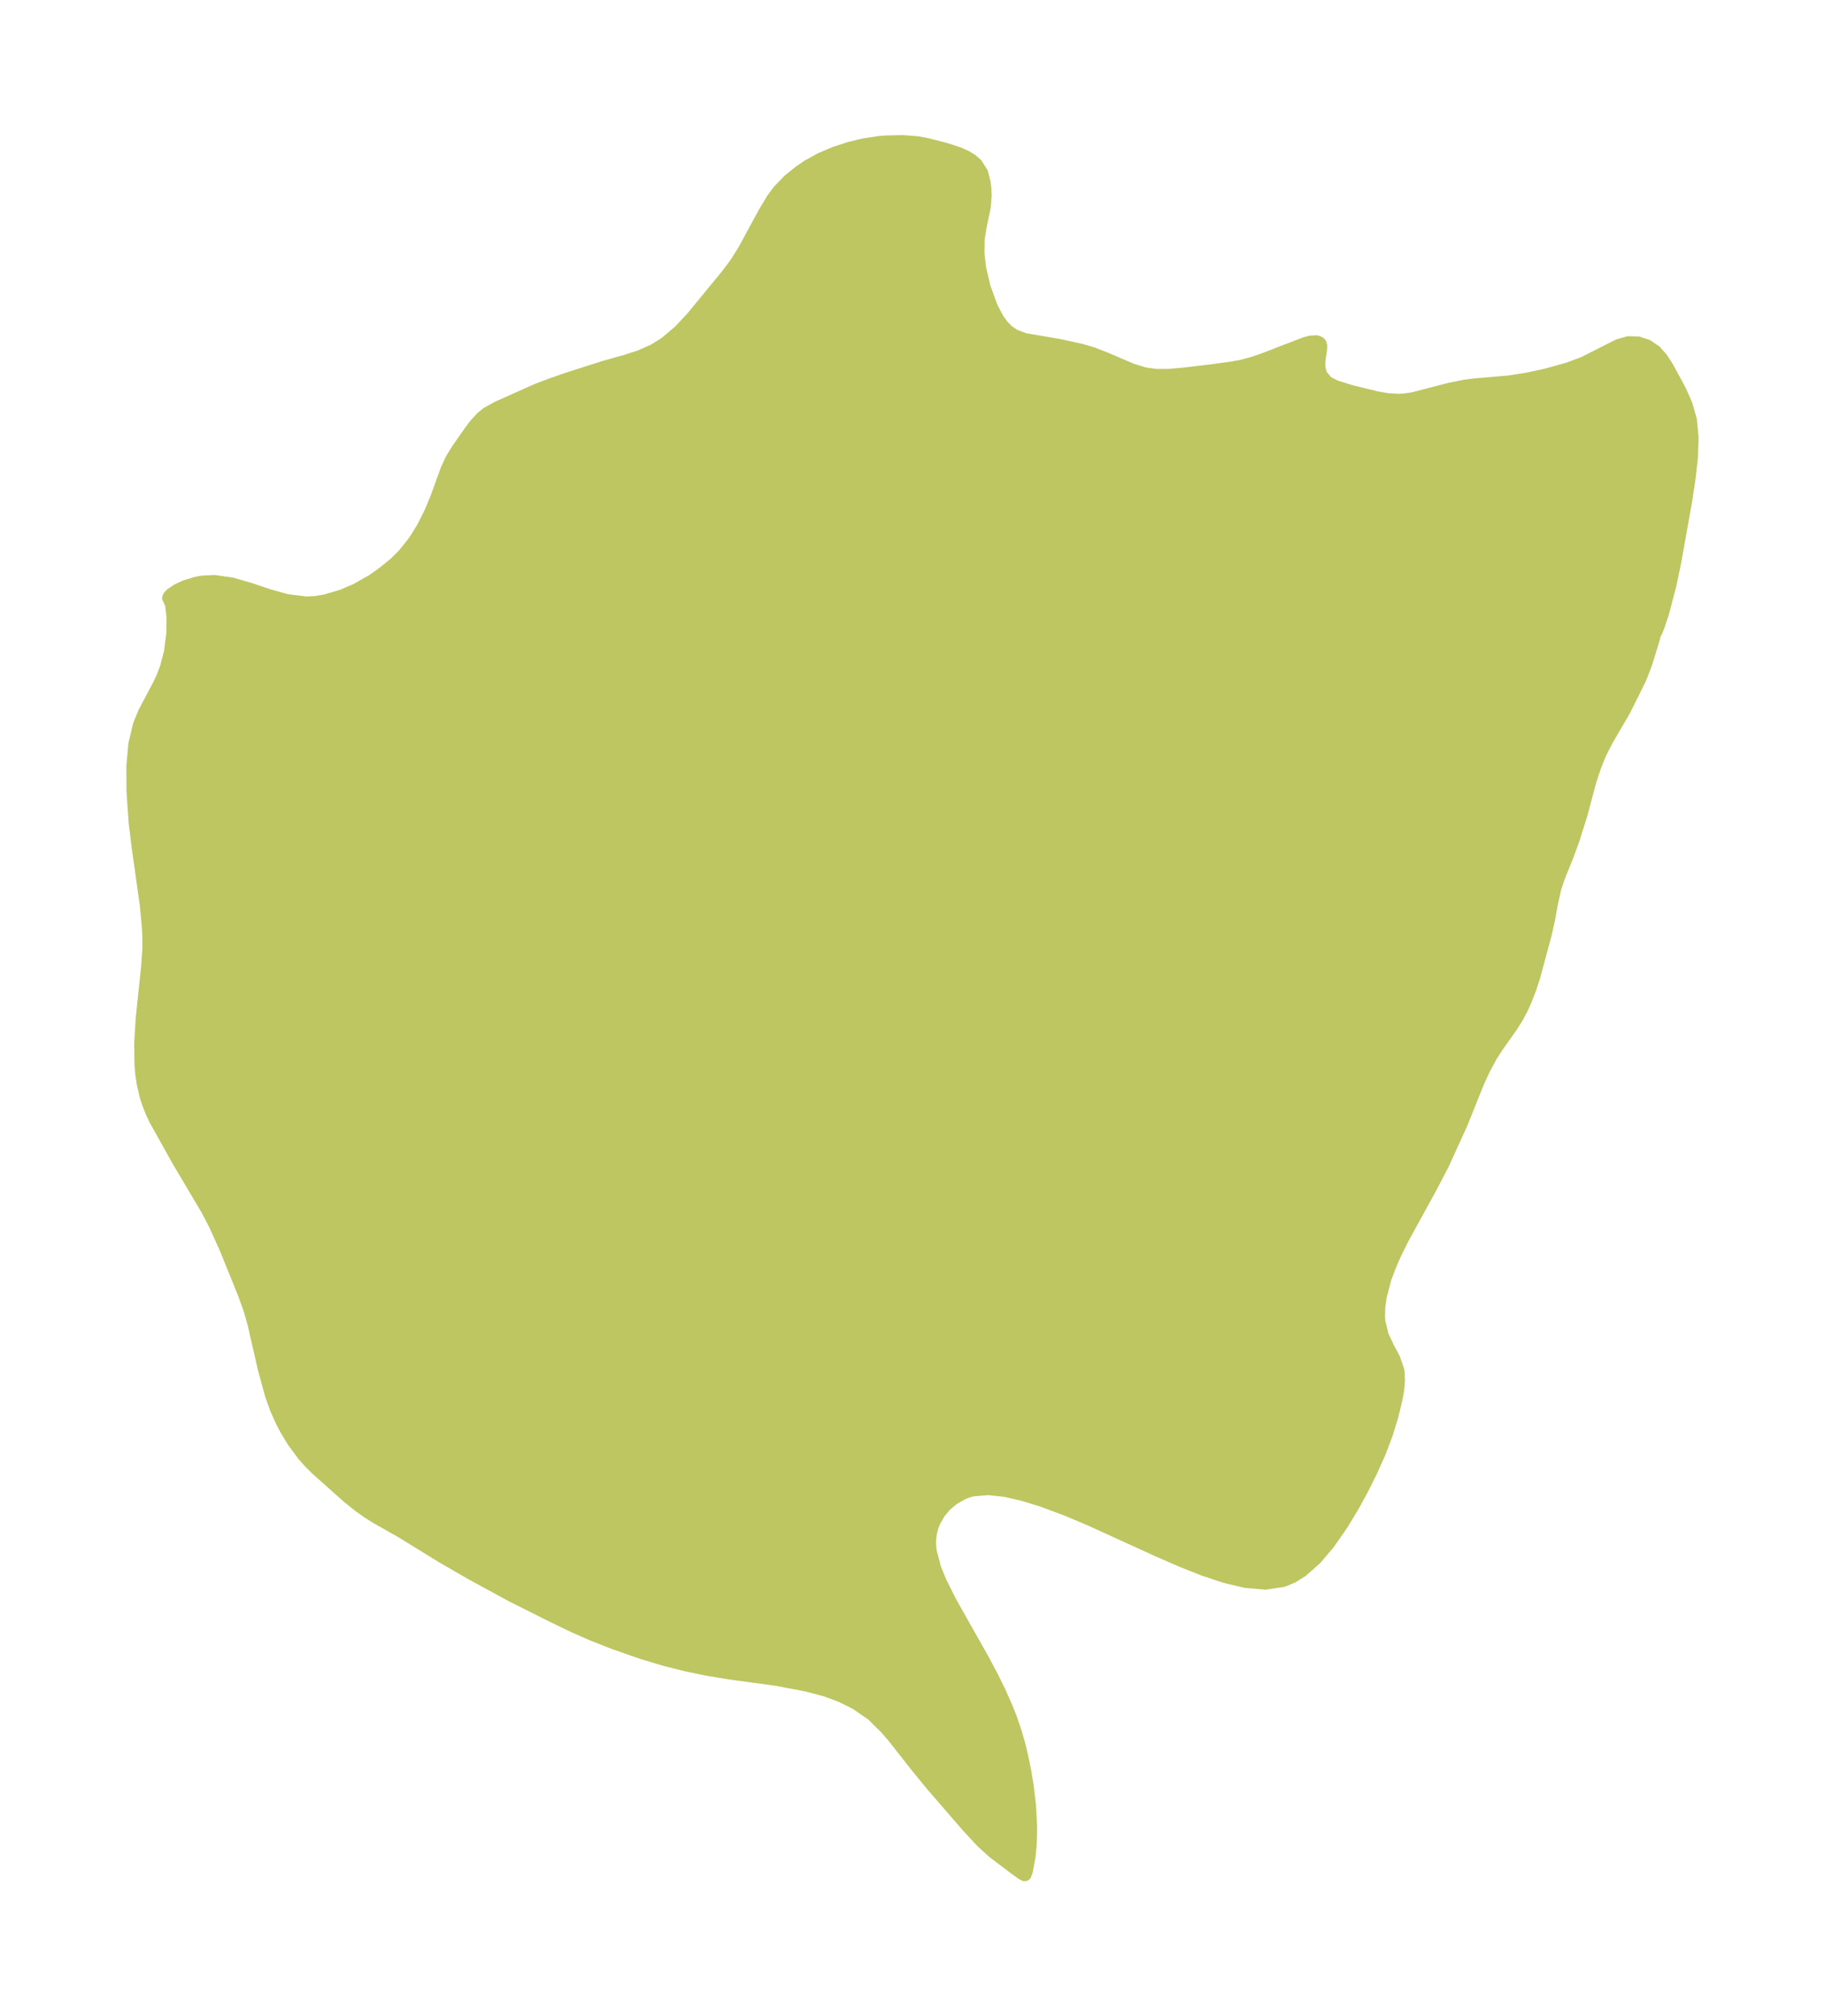 <?xml version="1.0" encoding="UTF-8"?>
<!DOCTYPE svg  PUBLIC '-//W3C//DTD SVG 1.1//EN'  'http://www.w3.org/Graphics/SVG/1.1/DTD/svg11.dtd'>
<svg width="253.96pt" height="280.51pt" version="1.1" viewBox="0 0 253.96 280.51" xmlns="http://www.w3.org/2000/svg" xmlns:xlink="http://www.w3.org/1999/xlink">
 <defs>
  <style type="text/css">*{stroke-linejoin: round; stroke-linecap: butt}</style>
 </defs>
 <g id="figure_1">
  <g id="patch_1">
   <path d="m0 280.51h253.96v-280.51h-253.96v280.51z" fill="none"/>
  </g>
  <g id="axes_1">
   <g id="PatchCollection_1">
    <defs>
     <path id="m4e2602df15" d="m230.6-192.13-0.1 0.488-1.08 3.514-0.851 2.204-2.246 4.498-2.407 4.12-0.918 1.809-0.725 1.822-0.626 1.89-1.262 4.729-1.113 3.521-0.755 2.064-1.32 3.292-0.46 1.417-0.493 2.242-0.399 2.229-0.461 1.991-1.556 5.76-0.561 1.721-0.66 1.677-0.436 0.981-0.68 1.298-0.779 1.251-1.851 2.611-1.039 1.587-0.998 1.857-0.784 1.71-2.342 5.82-2.525 5.545-1.643 3.166-3.958 7.208-0.891 1.78-0.797 1.762-0.753 1.981-0.665 2.515-0.193 1.393-0.037 1.322 0.054 0.704 0.436 1.821 0.779 1.652 0.825 1.541 0.573 1.674 0.069 0.472 0.035 1.096-0.116 1.294-0.209 1.212-0.612 2.524-0.759 2.466-0.949 2.519-1.21 2.704-1.216 2.438-1.288 2.364-1.59 2.638-1.887 2.704-1.794 2.108-1.969 1.752-1.343 0.849-1.431 0.596-2.573 0.375-2.781-0.244-2.932-0.696-3.04-1.018-3.114-1.239-3.16-1.38-9.541-4.349-3.125-1.323-3.536-1.313-2.574-0.787-2.463-0.562-2.304-0.247-2.082 0.18-0.695 0.197-0.662 0.265-1.201 0.693-1.009 0.842-0.832 0.997-0.678 1.201-0.255 0.67-0.195 0.761-0.103 0.738-0.018 0.868 0.076 0.809 0.622 2.384 0.757 1.843 1.403 2.798 4.448 7.872 1.333 2.502 1.032 2.1 0.95 2.135 0.594 1.489 0.719 2.11 0.421 1.465 0.417 1.68 0.455 2.192 0.362 2.189 0.32 2.749 0.154 2.882-0.042 2.253-0.172 1.908-0.392 2.119-0.229 0.623-0.25 0.2-0.251-9.81e-4 -0.381-0.181-1.139-0.816-2.991-2.267-1.622-1.478-1.979-2.132-5.062-5.852-1.96-2.393-3.251-4.139-1.051-1.232-1.915-1.888-2.201-1.52-2.011-1.002-2.128-0.789-2.542-0.679-4.269-0.812-6.488-0.88-3.182-0.526-2.829-0.587-3.129-0.785-3.163-0.954-3.896-1.363-2.976-1.171-2.687-1.186-3.135-1.51-5.501-2.766-5.556-3.023-4.08-2.356-5.705-3.513-3.478-1.974-1.167-0.727-1.313-0.941-1.505-1.203-4.395-3.922-0.987-0.977-0.895-1.008-1.434-1.945-1.029-1.703-0.619-1.193-0.764-1.715-0.693-1.944-0.978-3.565-1.467-6.406-0.561-1.951-0.758-2.108-2.556-6.307-1.432-3.177-1.122-2.17-4.035-6.803-3.205-5.74-0.446-0.945-0.551-1.381-0.304-0.942-0.43-1.825-0.208-1.41-0.109-1.229-0.049-2.987 0.206-3.438 0.77-7.376 0.169-2.462-8.95e-4 -1.45-0.067-1.434-0.288-3.107-1.125-7.98-0.434-3.566-0.297-4.258-0.016-3.616 0.277-3.051 0.664-2.786 0.713-1.719 2.011-3.799 0.518-1.102 0.511-1.331 0.543-2.105 0.328-2.561 0.025-2.197-0.206-1.733-0.419-0.916 0.078-0.298 0.153-0.238 0.325-0.328 0.873-0.591 1.155-0.543 1.655-0.501 0.886-0.153 1.665-0.08 2.506 0.357 2.552 0.739 2.567 0.861 2.573 0.718 2.584 0.313 1.234-0.063 1.339-0.217 2.293-0.676 1.932-0.83 2.193-1.248 1.358-0.944 1.754-1.429 1.17-1.161 1.267-1.579 0.42-0.605 0.946-1.538 1.054-2.101 0.856-2.08 1.399-3.855 0.681-1.463 0.885-1.426 1.557-2.234 0.815-1.102 0.992-1.091 0.824-0.671 1.496-0.821 5.377-2.408 2.01-0.772 2.485-0.865 4.959-1.583 3.075-0.866 1.935-0.625 1.886-0.835 1.508-0.934 1.94-1.64 1.792-1.91 4.724-5.754 1.279-1.69 1.1-1.741 2.939-5.405 1.14-1.891 0.809-1.093 1.433-1.493 1.634-1.318 1.035-0.705 1.871-1.036 2.001-0.855 2.079-0.683 1.961-0.479 2.213-0.34 1.103-0.087 2.219-0.048 2.114 0.161 1.409 0.263 2.55 0.653 1.945 0.643 0.947 0.428 0.853 0.515 0.715 0.615 0.839 1.3 0.393 1.493 0.106 0.924 0.029 1.026-0.124 1.51-0.613 2.96-0.237 1.553-0.024 1.941 0.232 2.004 0.605 2.575 0.977 2.696 0.832 1.593 0.651 0.918 0.685 0.693 0.794 0.552 1.417 0.54 4.712 0.802 3.074 0.667 1.692 0.496 1.839 0.718 3.559 1.53 1.78 0.548 1.532 0.217 1.786-0.006 2.168-0.194 3.665-0.436 2.828-0.385 1.316-0.235 1.564-0.413 1.497-0.515 5.805-2.236 0.838-0.222 0.898-0.041 0.462 0.153 0.229 0.174 0.108 0.136 0.148 0.461-0.018 0.541-0.222 1.488-0.026 0.933 0.212 0.903 0.76 0.92 1.045 0.549 2.204 0.683 3.59 0.877 1.43 0.246 1.477 0.081 0.992-0.072 0.985-0.157 4.89-1.272 2.218-0.459 1.438-0.183 4.79-0.408 2.462-0.387 2.606-0.554 3.102-0.869 2.092-0.777 4.849-2.456 1.483-0.419 1.449 0.031 1.384 0.454 1.233 0.839 0.929 1.053 0.816 1.268 1.755 3.237 0.884 1.989 0.629 2.215 0.243 2.553-0.1 2.806-0.34 3.005-0.486 3.154-1.49 8.338-0.68 3.258-1.034 3.933-0.548 1.643-0.371 0.953-0.221 0.377" stroke="#bdc660"/>
    </defs>
    <g clip-path="url(#p591dbde2c4)">
     <use y="280.512" fill="#bdc660" stroke="#bdc660" xlink:href="#m4e2602df15"/>
    </g>
   </g>
  </g>
 </g>
 <defs>
  <clipPath id="p591dbde2c4">
   <rect x="7.2" y="7.2" width="239.56" height="266.11"/>
  </clipPath>
 </defs>
</svg>
